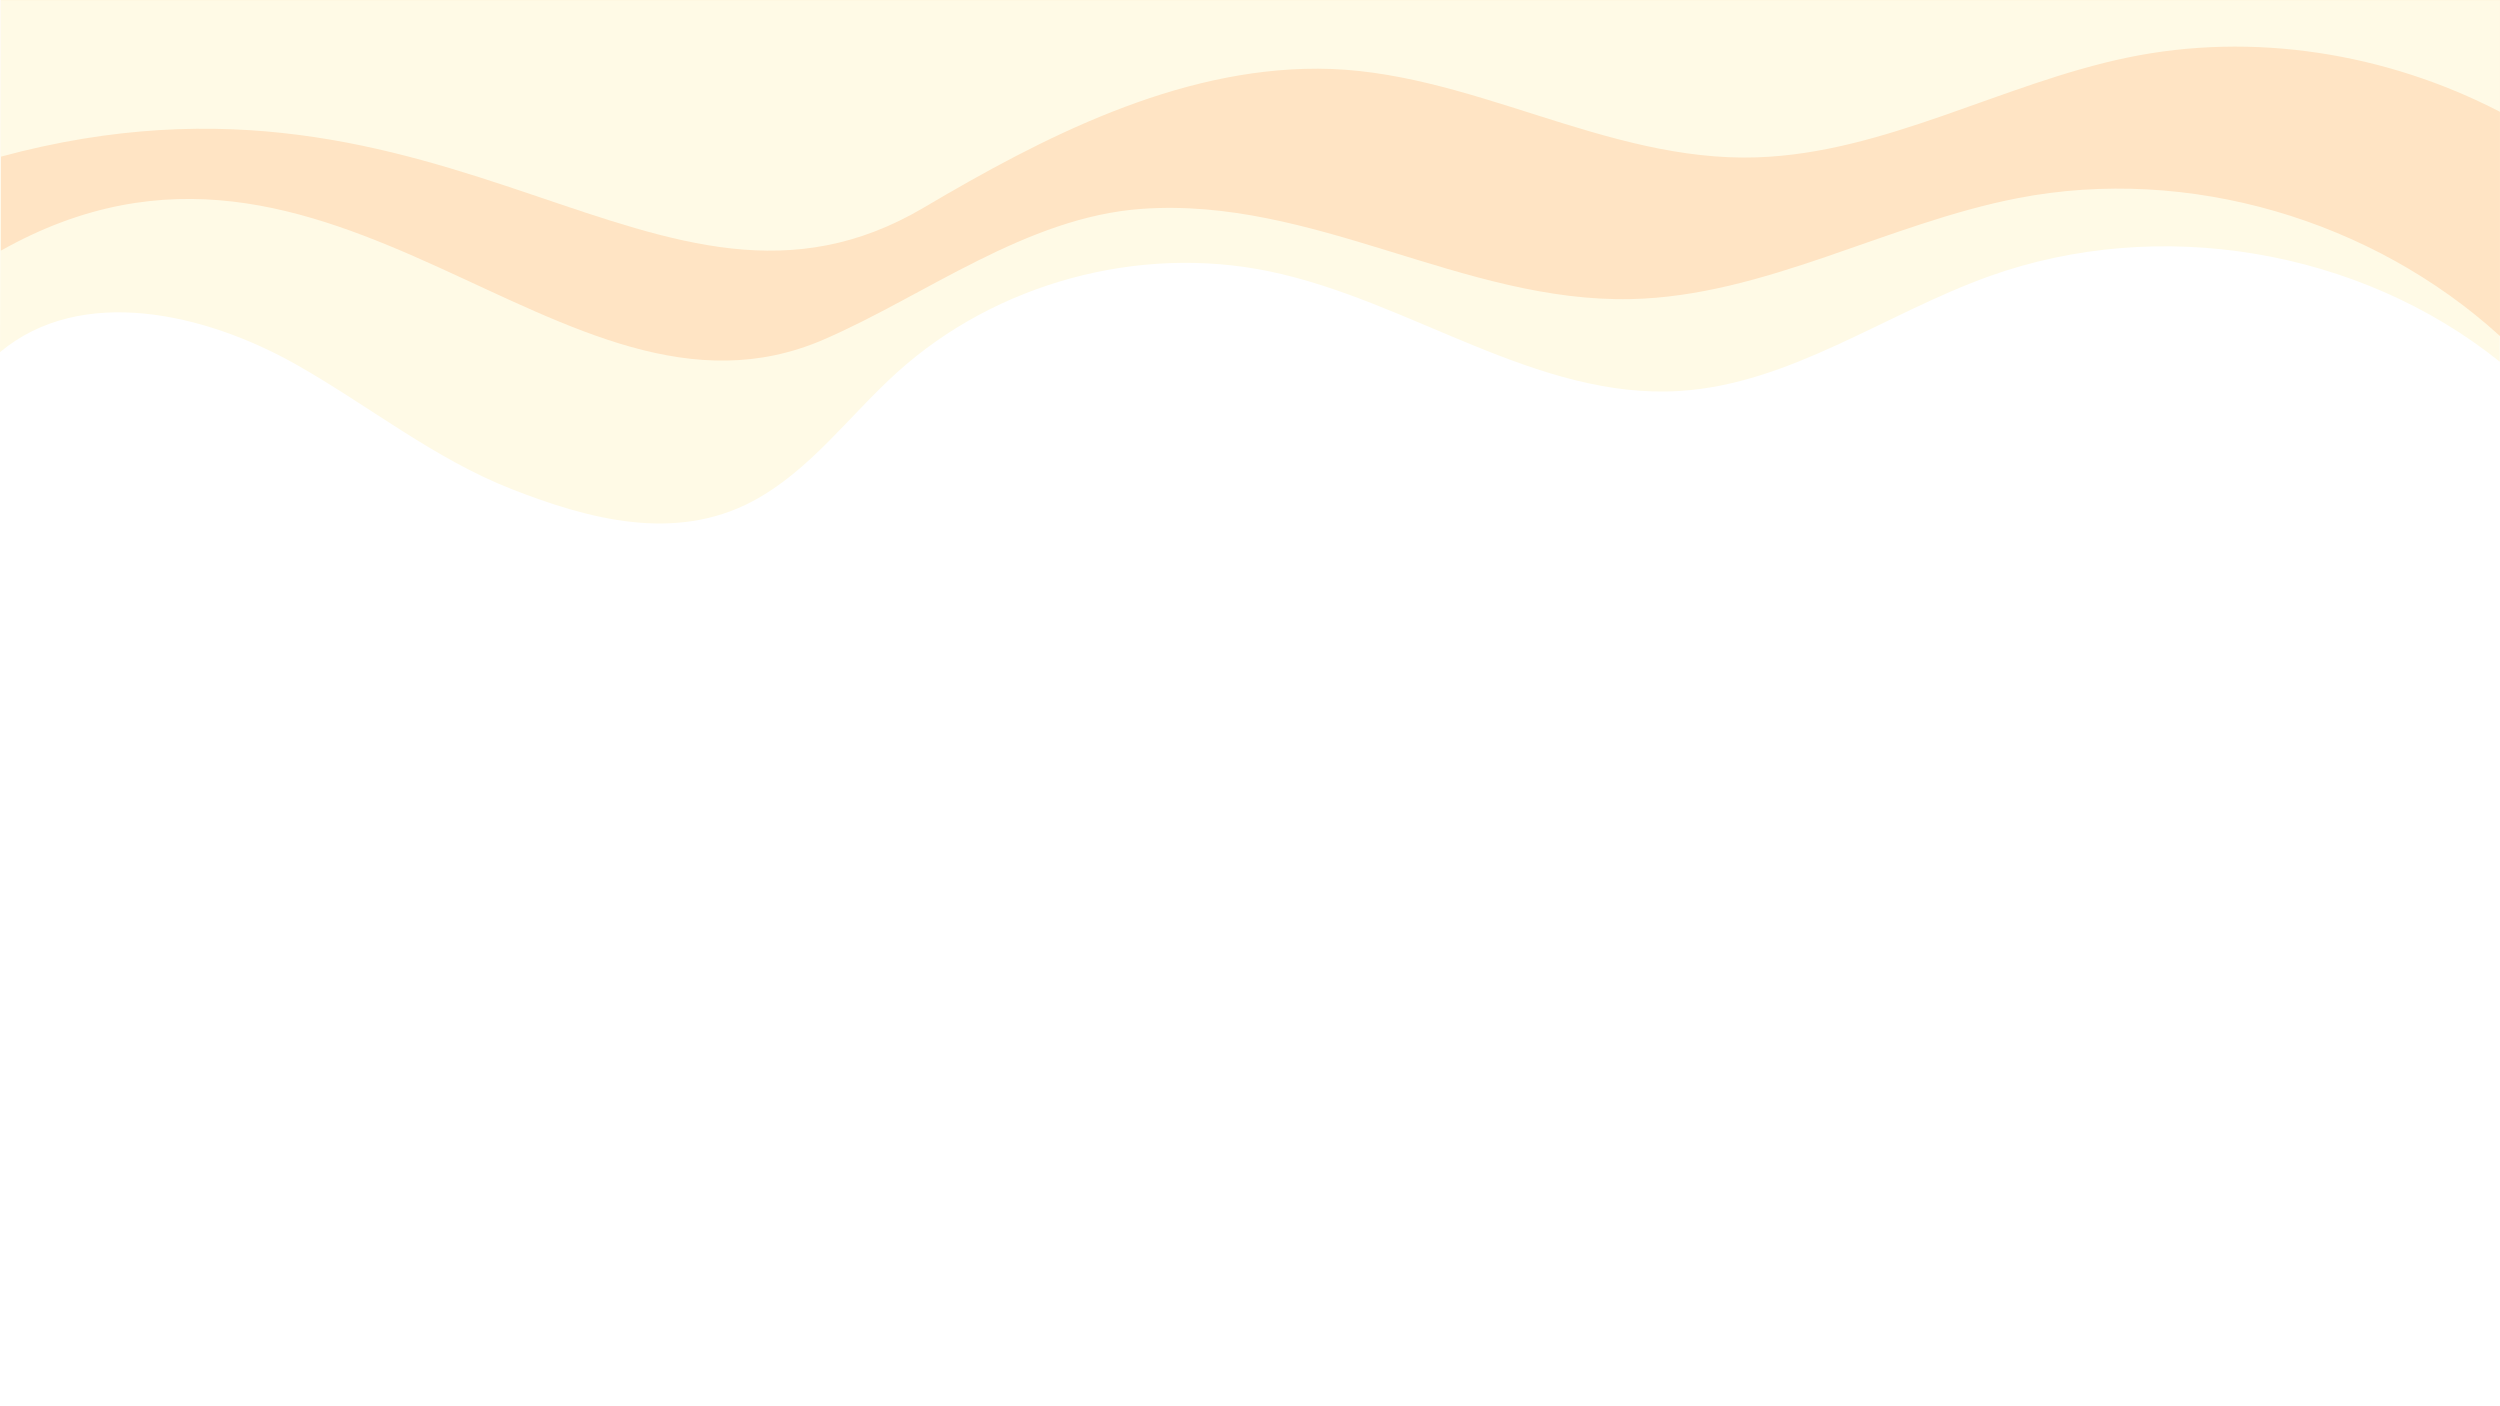 <svg xmlns="http://www.w3.org/2000/svg" xmlns:xlink="http://www.w3.org/1999/xlink" width="1920" zoomAndPan="magnify" viewBox="0 0 1440 810" height="1080" preserveAspectRatio="xMidYMid meet" version="1.0"><rect x="-144" width="1728" fill="#ffffff" y="-81" height="972" fill-opacity="1"/><rect x="-144" width="1728" fill="#ffffff" y="-81" height="972" fill-opacity="1"/><path fill="#fffae6" d="M 1439.875 207.988 C 1439.91 138.688 1439.945 69.391 1439.98 0.09 L 0.504 0.09 C 0.34 67.672 0.18 135.254 0.02 202.832 C 46.562 163.879 117.91 180.152 170.734 210.043 C 212.23 233.523 250.016 264.219 294.723 281.73 C 339.102 299.109 388.746 312.453 433.5 288.715 C 466.488 271.215 489.062 239.461 516.781 214.441 C 573.707 163.055 655.621 140.762 730.734 156.215 C 811.91 172.914 884.965 230.434 967.672 225.184 C 1031.215 221.148 1085.836 180.621 1145.77 159.129 C 1243.52 124.078 1358.867 143.383 1439.875 208.355 Z M 1439.875 207.988 " fill-opacity="1" fill-rule="nonzero"/><path fill="#ffe4c4" d="M 1439.98 193.555 L 1439.98 0.09 L 0.504 0.09 L 0.504 144.379 C 191.609 36.727 323.918 260.551 474.211 195.68 C 532.867 170.359 591.039 125.031 657.703 120.301 C 756.652 113.289 842.66 174.359 939.348 172.277 C 1016.48 170.613 1086.789 128.691 1162.539 114.074 C 1260.562 95.164 1366.359 126.566 1439.98 193.555 Z M 1439.98 193.555 " fill-opacity="1" fill-rule="nonzero"/><path fill="#fffae6" d="M 1439.98 0.09 L 0.504 0.09 L 0.504 90.234 C 261.438 19.621 379.324 209.812 532.156 119.547 C 600.441 79.219 677.562 39.391 759.109 39.566 C 845.887 39.758 924.141 93.656 1012.18 90.629 C 1085.984 88.094 1153.094 48.203 1225.395 33.168 C 1297.668 18.141 1374.539 30.473 1439.98 64.41 Z M 1439.98 0.09 " fill-opacity="1" fill-rule="nonzero"/></svg>